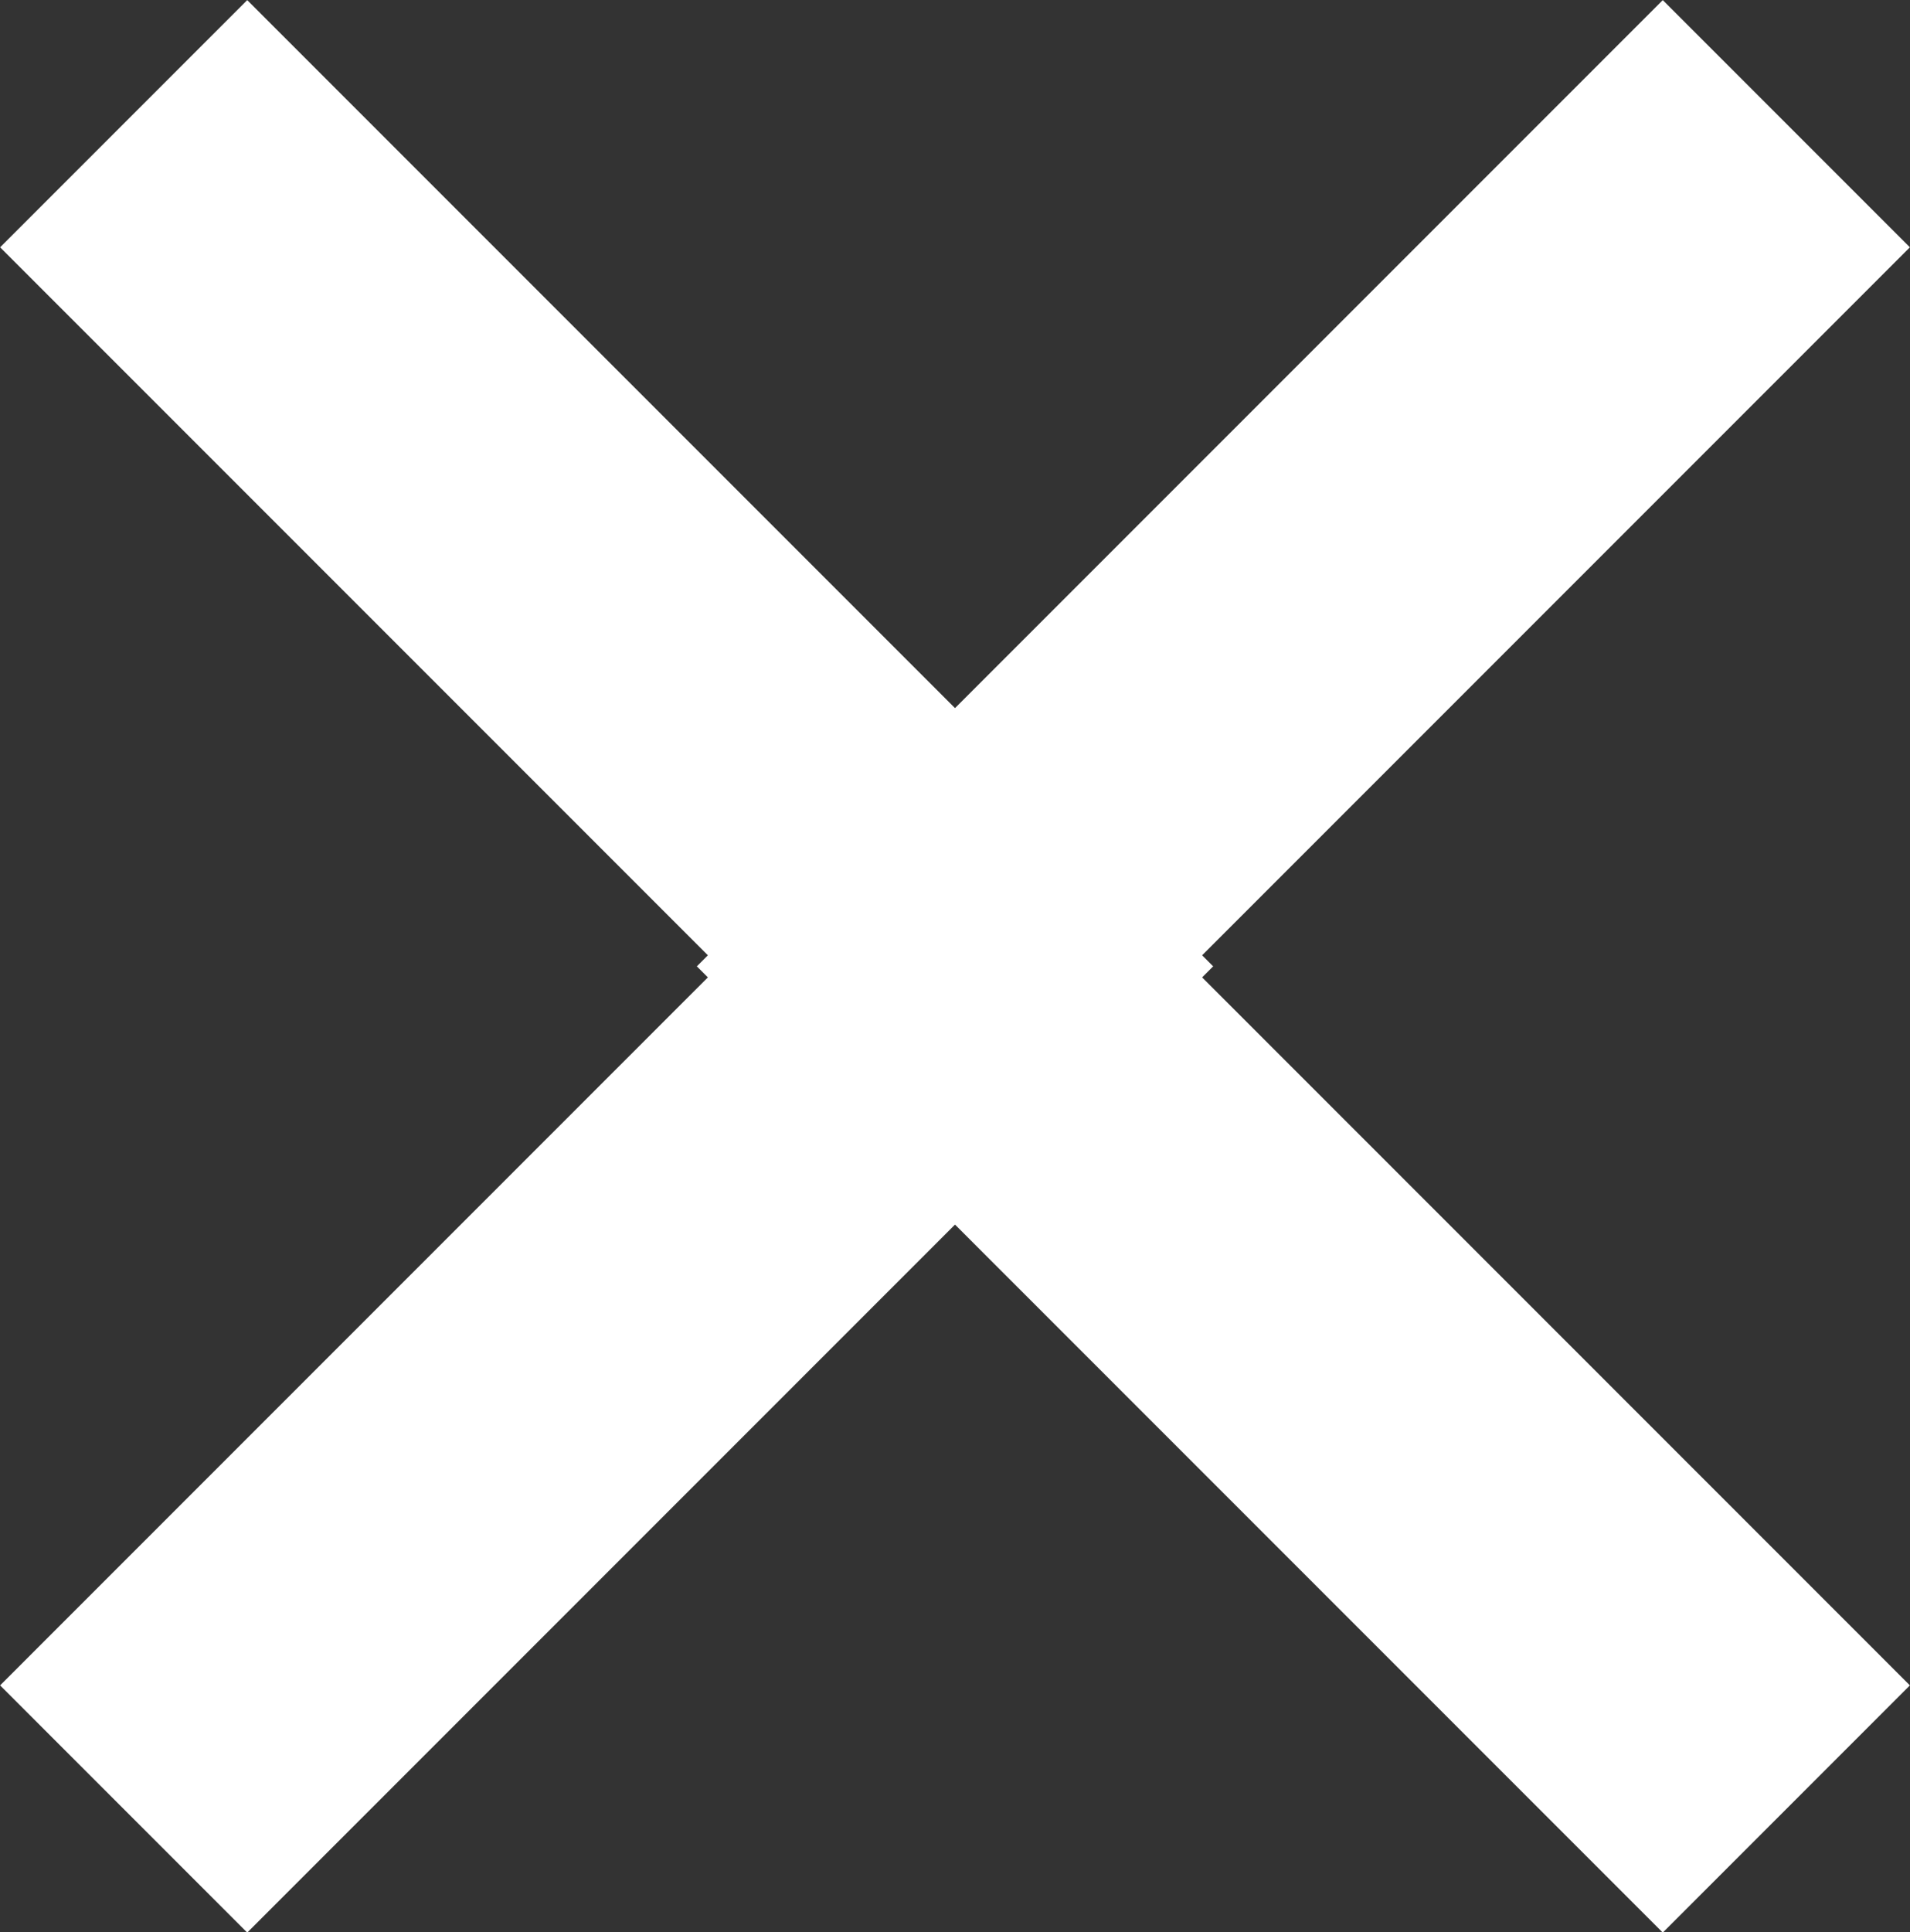 <svg xmlns="http://www.w3.org/2000/svg" viewBox="0 0 47.59 48.13"><rect x="0" y="0" width="47.59" height="48.13" fill="#333333" stroke="none"/><defs><style>.cls-1{fill:#fff;stroke:#fff;stroke-miterlimit:10;}</style></defs><title>iconClose</title><g id="Capa_2" data-name="Capa 2"><g id="keywords"><g id="chevron-right"><polygon class="cls-1" points="41.43 47.43 46.88 41.98 28.97 24.07 46.88 6.16 41.43 0.71 18.07 24.07 41.43 47.43"/></g><g id="chevron-right-2" data-name="chevron-right"><polygon class="cls-1" points="29.52 24.07 6.16 0.71 0.71 6.16 18.62 24.07 0.71 41.98 6.16 47.43 29.52 24.07"/></g></g></g></svg>